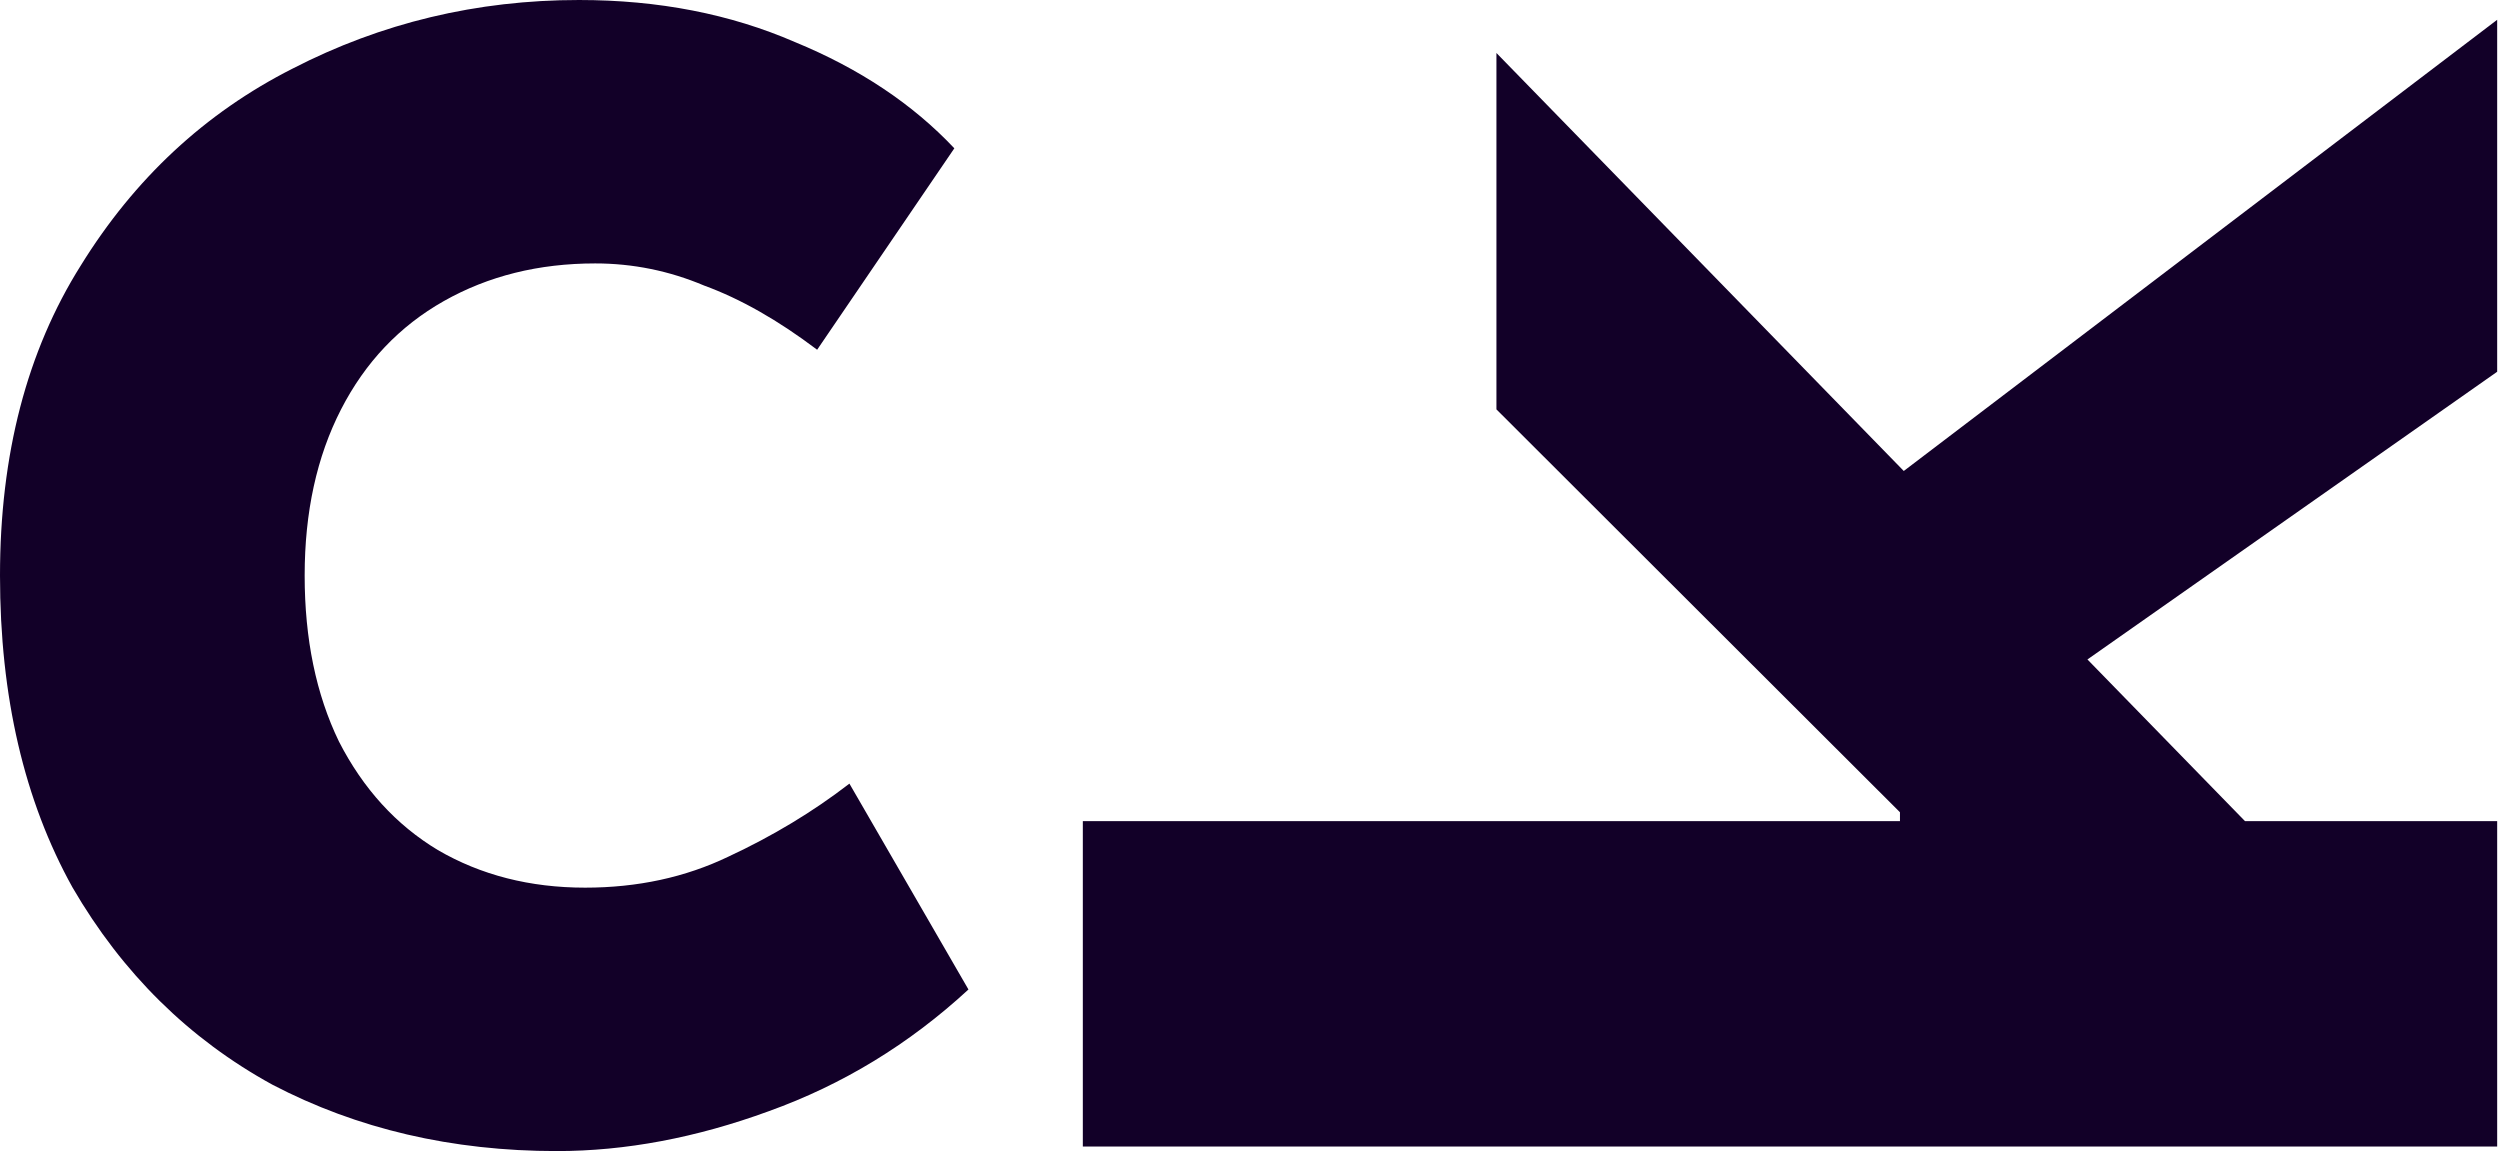 <svg width="556" height="256" viewBox="0 0 556 256" fill="none" xmlns="http://www.w3.org/2000/svg">
<path d="M555.371 254.985H240.821V182.616H422.551V180.647L332.807 91.046V11.785L499.282 182.616H555.371V254.985ZM555.371 82.677L454.41 153.569L413.576 112.215L555.371 4.4V82.677Z" fill="#120028"/>
<path d="M123.846 256C100.513 256 79.423 251.077 60.577 241.231C42.03 231.057 27.222 216.452 16.154 197.415C5.385 178.052 0 154.912 0 128C0 101.087 5.983 78.113 17.949 59.077C29.915 39.713 45.62 25.108 65.064 15.261C84.808 5.087 106.047 0 128.782 0C146.432 0 162.436 3.118 176.794 9.354C191.153 15.261 202.97 23.139 212.244 32.985L181.73 77.785C173.056 71.221 164.68 66.462 156.602 63.508C148.825 60.226 140.748 58.585 132.371 58.585C119.807 58.585 108.59 61.374 98.718 66.954C88.846 72.533 81.218 80.574 75.833 91.077C70.448 101.579 67.756 113.887 67.756 128C67.756 142.113 70.299 154.421 75.385 164.923C80.769 175.426 88.098 183.467 97.371 189.046C106.944 194.626 117.863 197.415 130.128 197.415C141.794 197.415 152.414 195.117 161.986 190.523C171.858 185.928 180.833 180.512 188.91 174.277L215.384 220.062C202.222 232.205 187.414 241.231 170.961 247.138C154.808 253.046 139.102 256 123.846 256Z" fill="#120028"/>
</svg>
